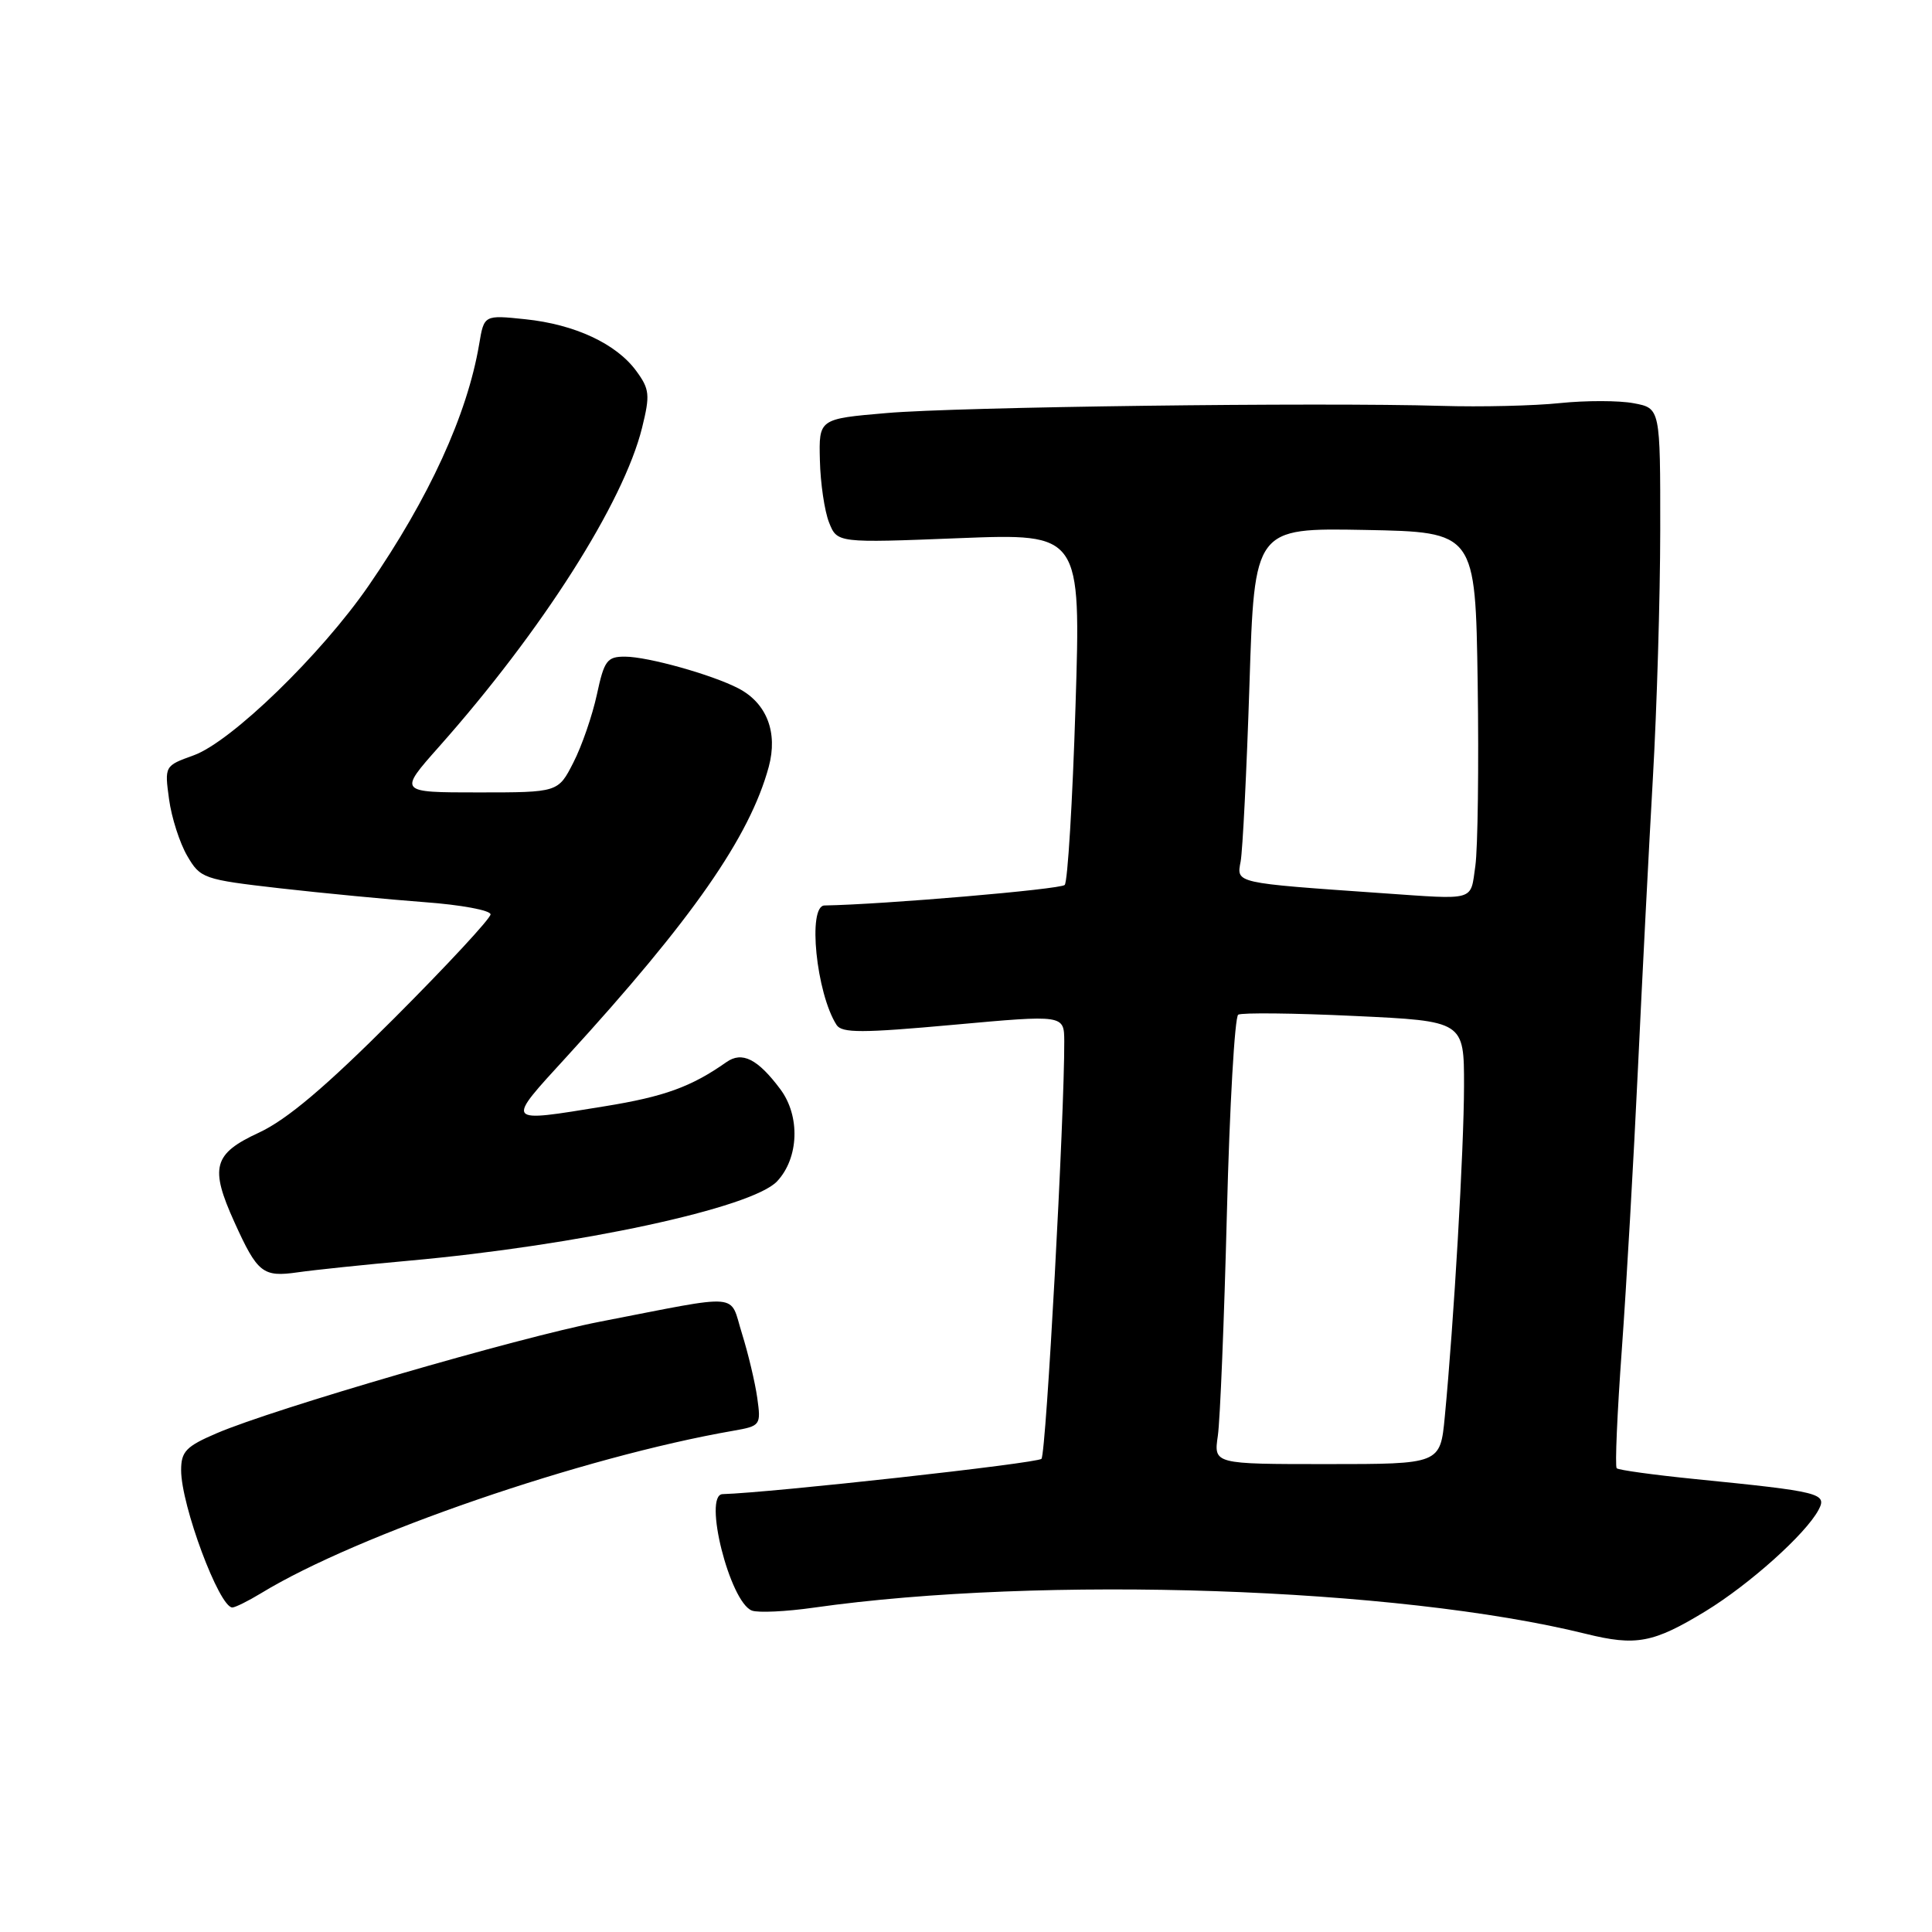 <?xml version="1.0" encoding="UTF-8" standalone="no"?>
<!DOCTYPE svg PUBLIC "-//W3C//DTD SVG 1.1//EN" "http://www.w3.org/Graphics/SVG/1.1/DTD/svg11.dtd" >
<svg xmlns="http://www.w3.org/2000/svg" xmlns:xlink="http://www.w3.org/1999/xlink" version="1.1" viewBox="0 0 256 256">
 <g >
 <path fill="currentColor"
d=" M 226.00 213.49 C 231.81 209.94 239.25 203.28 240.96 200.08 C 242.14 197.87 241.27 197.65 224.57 195.98 C 219.11 195.43 214.45 194.79 214.22 194.55 C 213.98 194.31 214.29 187.23 214.90 178.81 C 215.51 170.39 216.47 153.60 217.04 141.50 C 217.61 129.40 218.50 112.08 219.02 103.00 C 219.54 93.92 219.98 79.21 219.99 70.30 C 220.00 54.09 220.00 54.09 216.47 53.43 C 214.52 53.06 210.13 53.06 206.72 53.41 C 203.30 53.77 196.22 53.94 191.00 53.78 C 174.76 53.30 126.95 53.91 117.50 54.73 C 108.50 55.50 108.50 55.50 108.64 61.00 C 108.71 64.03 109.26 67.73 109.85 69.22 C 110.93 71.95 110.93 71.95 127.08 71.31 C 143.23 70.68 143.23 70.68 142.51 93.59 C 142.12 106.19 141.47 116.84 141.08 117.26 C 140.54 117.84 117.03 119.85 109.25 119.98 C 106.98 120.02 108.16 131.62 110.85 135.81 C 111.55 136.90 114.25 136.89 126.35 135.79 C 141.00 134.46 141.00 134.46 141.02 137.98 C 141.06 147.69 138.62 192.61 138.00 193.30 C 137.49 193.89 102.20 197.79 95.75 197.98 C 93.12 198.05 96.70 212.29 99.63 213.41 C 100.44 213.72 104.14 213.55 107.84 213.02 C 138.09 208.73 185.22 210.33 210.13 216.49 C 216.80 218.14 219.07 217.71 226.00 213.49 Z  M 34.61 211.10 C 47.35 203.33 77.25 193.04 97.18 189.58 C 100.77 188.95 100.85 188.85 100.34 185.22 C 100.05 183.17 99.14 179.35 98.32 176.72 C 96.60 171.25 98.63 171.42 79.50 175.13 C 68.66 177.24 36.34 186.64 28.72 189.91 C 24.65 191.65 24.00 192.33 24.00 194.81 C 24.00 199.46 29.05 213.01 30.79 213.00 C 31.18 212.99 32.90 212.14 34.61 211.10 Z  M 54.18 167.05 C 76.67 165.02 99.65 160.06 102.97 156.53 C 105.86 153.45 106.06 147.89 103.40 144.33 C 100.40 140.31 98.33 139.27 96.25 140.74 C 91.60 144.01 88.03 145.31 80.11 146.59 C 66.76 148.76 66.91 148.96 75.14 139.96 C 91.73 121.82 99.34 110.89 101.86 101.62 C 103.10 97.05 101.60 93.17 97.84 91.21 C 94.35 89.40 85.87 87.02 82.83 87.01 C 80.44 87.00 80.06 87.51 79.09 92.03 C 78.49 94.80 77.10 98.85 75.98 101.03 C 73.96 105.00 73.96 105.00 63.38 105.00 C 52.80 105.00 52.80 105.00 58.15 98.97 C 71.83 83.56 82.62 66.61 85.08 56.67 C 86.15 52.34 86.08 51.57 84.32 49.17 C 81.68 45.55 76.17 42.98 69.60 42.30 C 64.14 41.73 64.14 41.73 63.49 45.62 C 61.91 54.95 56.87 65.96 48.85 77.60 C 42.55 86.74 30.63 98.30 25.65 100.09 C 21.81 101.47 21.80 101.50 22.40 105.90 C 22.73 108.34 23.82 111.72 24.81 113.41 C 26.55 116.40 26.96 116.54 37.06 117.70 C 42.80 118.35 51.44 119.18 56.25 119.54 C 61.06 119.89 65.00 120.62 65.00 121.16 C 65.00 121.70 59.26 127.89 52.25 134.91 C 43.12 144.05 38.02 148.36 34.29 150.09 C 28.26 152.88 27.77 154.68 31.06 161.94 C 34.12 168.70 34.83 169.25 39.44 168.59 C 41.67 168.27 48.30 167.58 54.18 167.05 Z  M 161.37 190.25 C 161.67 188.19 162.21 174.91 162.57 160.74 C 162.93 146.57 163.61 134.74 164.07 134.45 C 164.54 134.17 171.47 134.24 179.46 134.62 C 194.00 135.30 194.00 135.30 193.99 143.90 C 193.98 152.27 192.65 175.13 191.44 187.75 C 190.84 194.00 190.84 194.00 175.83 194.00 C 160.82 194.00 160.82 194.00 161.37 190.25 Z  M 183.00 118.34 C 163.53 116.98 163.84 117.05 164.39 114.16 C 164.66 112.70 165.19 102.15 165.56 90.72 C 166.22 69.95 166.22 69.95 180.86 70.22 C 195.50 70.50 195.50 70.50 195.80 90.50 C 195.96 101.50 195.82 112.41 195.49 114.75 C 194.81 119.47 195.68 119.22 183.00 118.34 Z "/>
</g>
</svg>